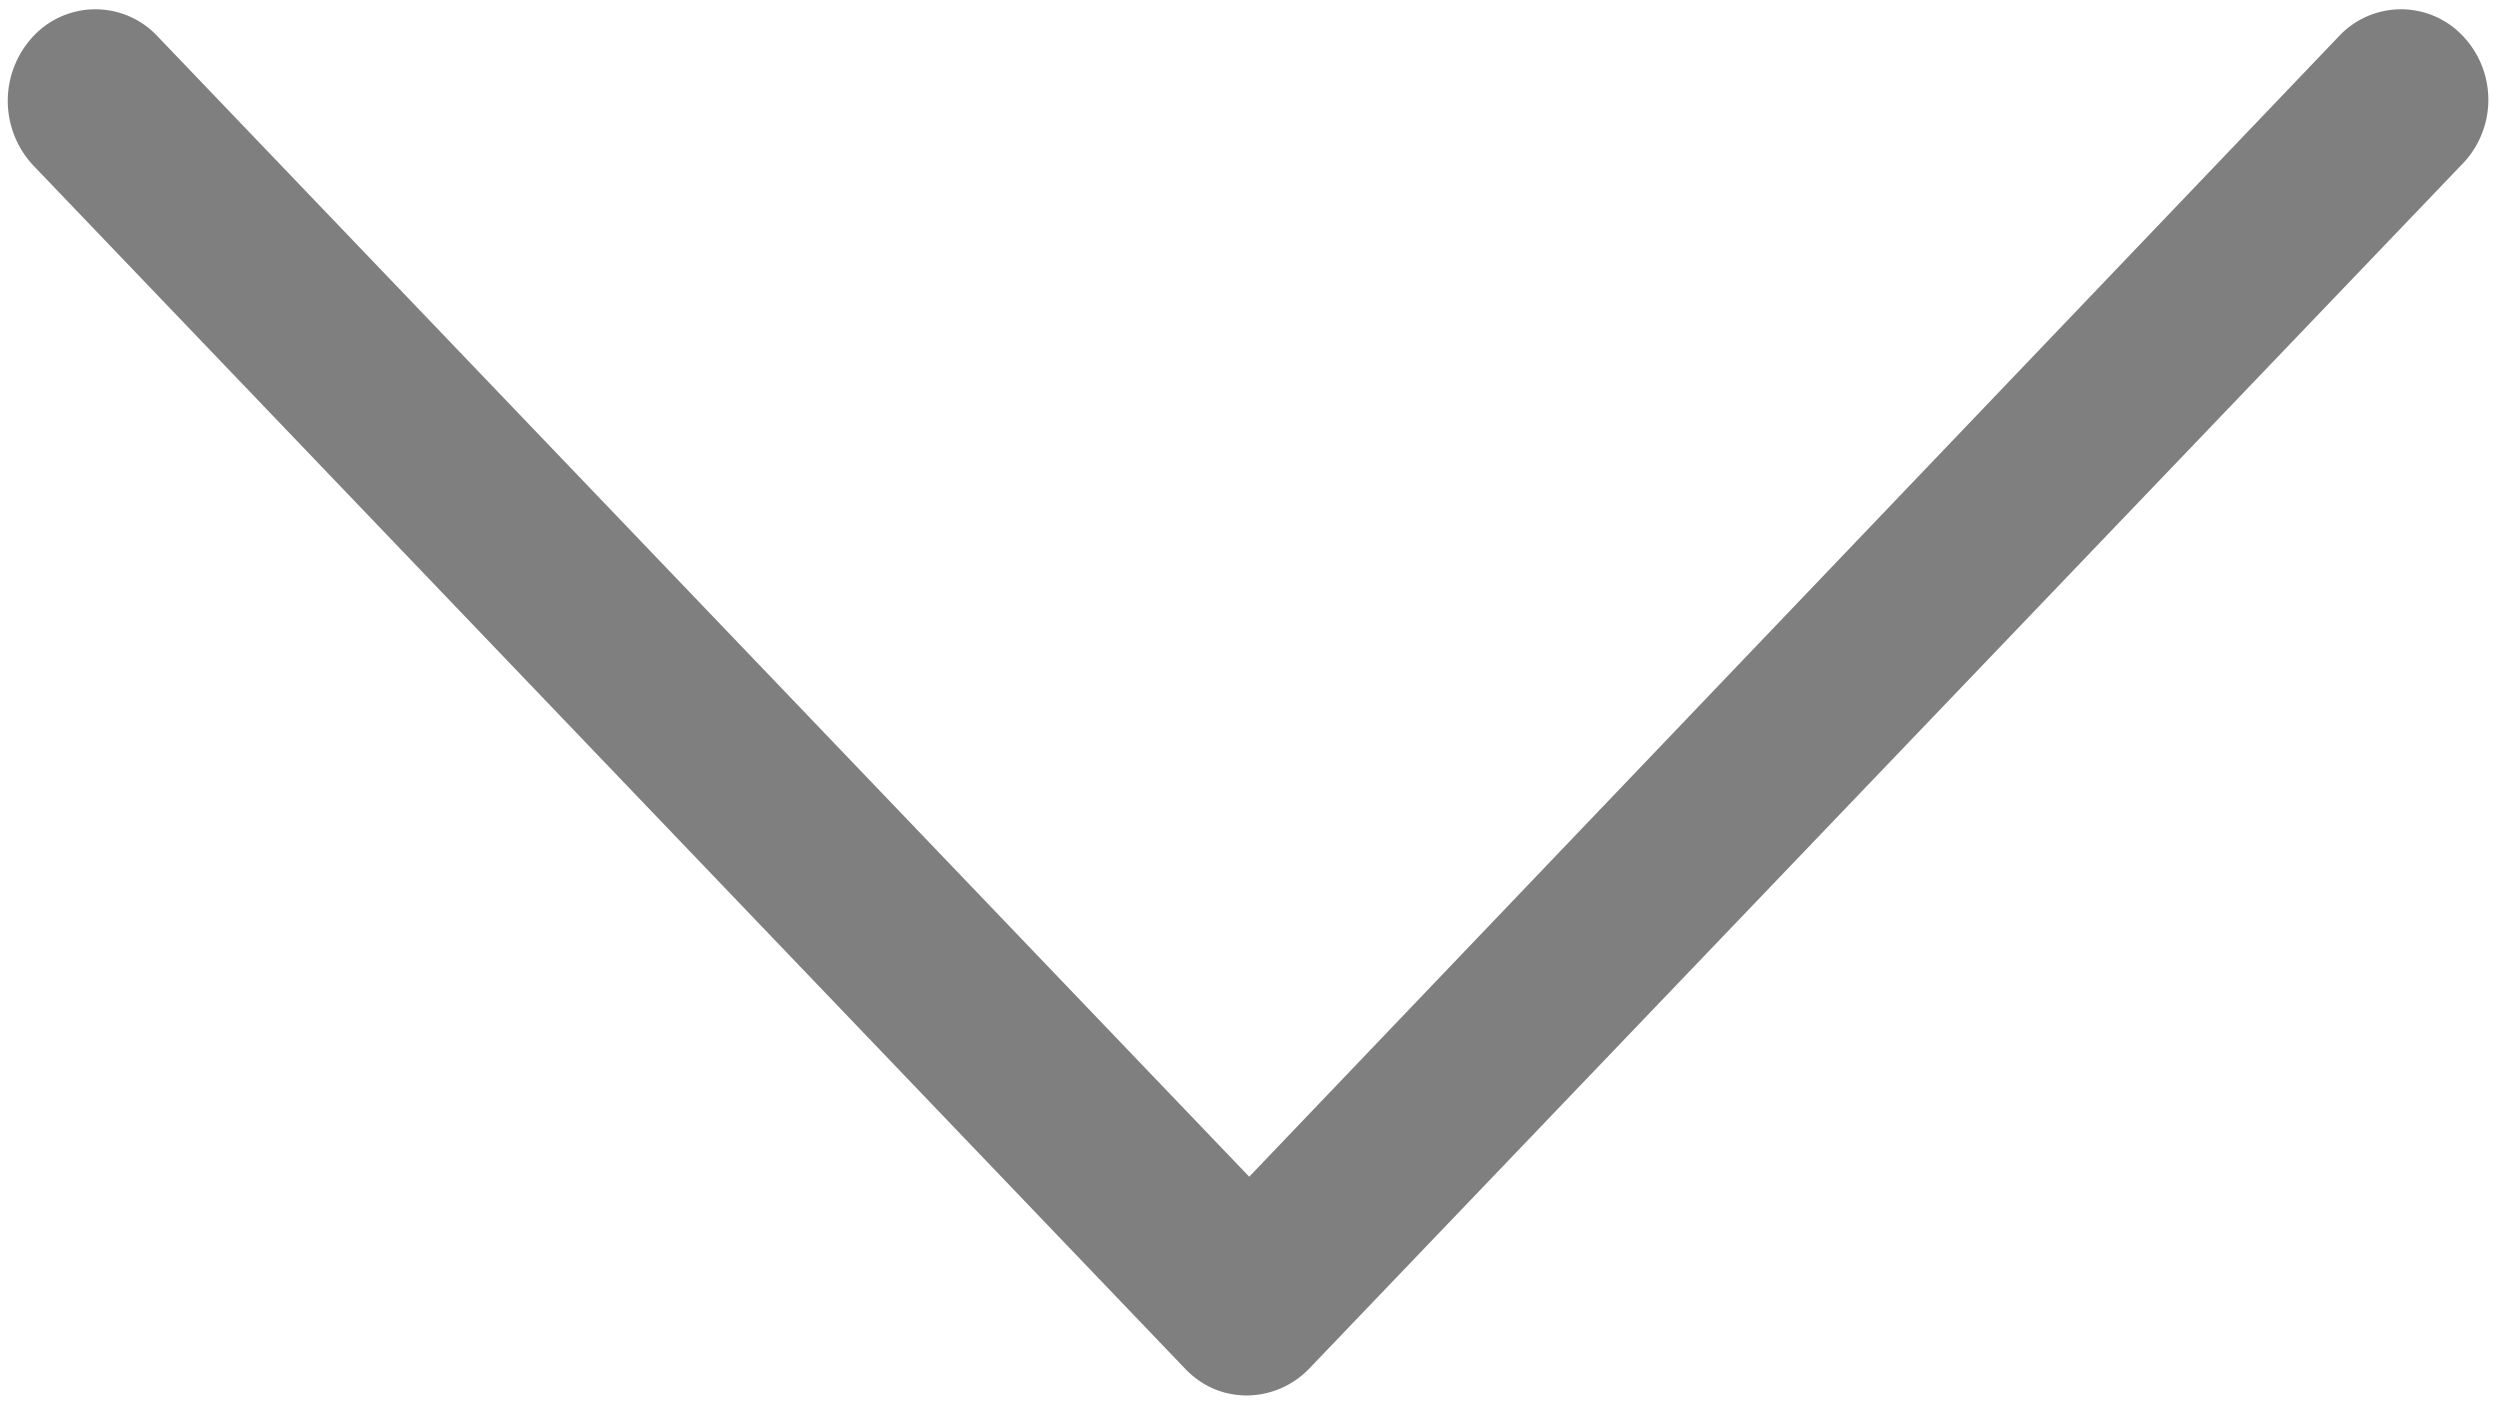 <svg xmlns="http://www.w3.org/2000/svg" width="16" height="9" viewBox="0 0 16 9"><g><g opacity=".5"><path d="M15.763.231a.544.544 0 0 0-.793 0l-6.975 7.3-6.988-7.3a.544.544 0 0 0-.793 0 .605.605 0 0 0 0 .829l7.371 7.7c.11.114.246.171.397.171a.559.559 0 0 0 .396-.171l7.371-7.7a.592.592 0 0 0 .014-.829z"/></g></g></svg>